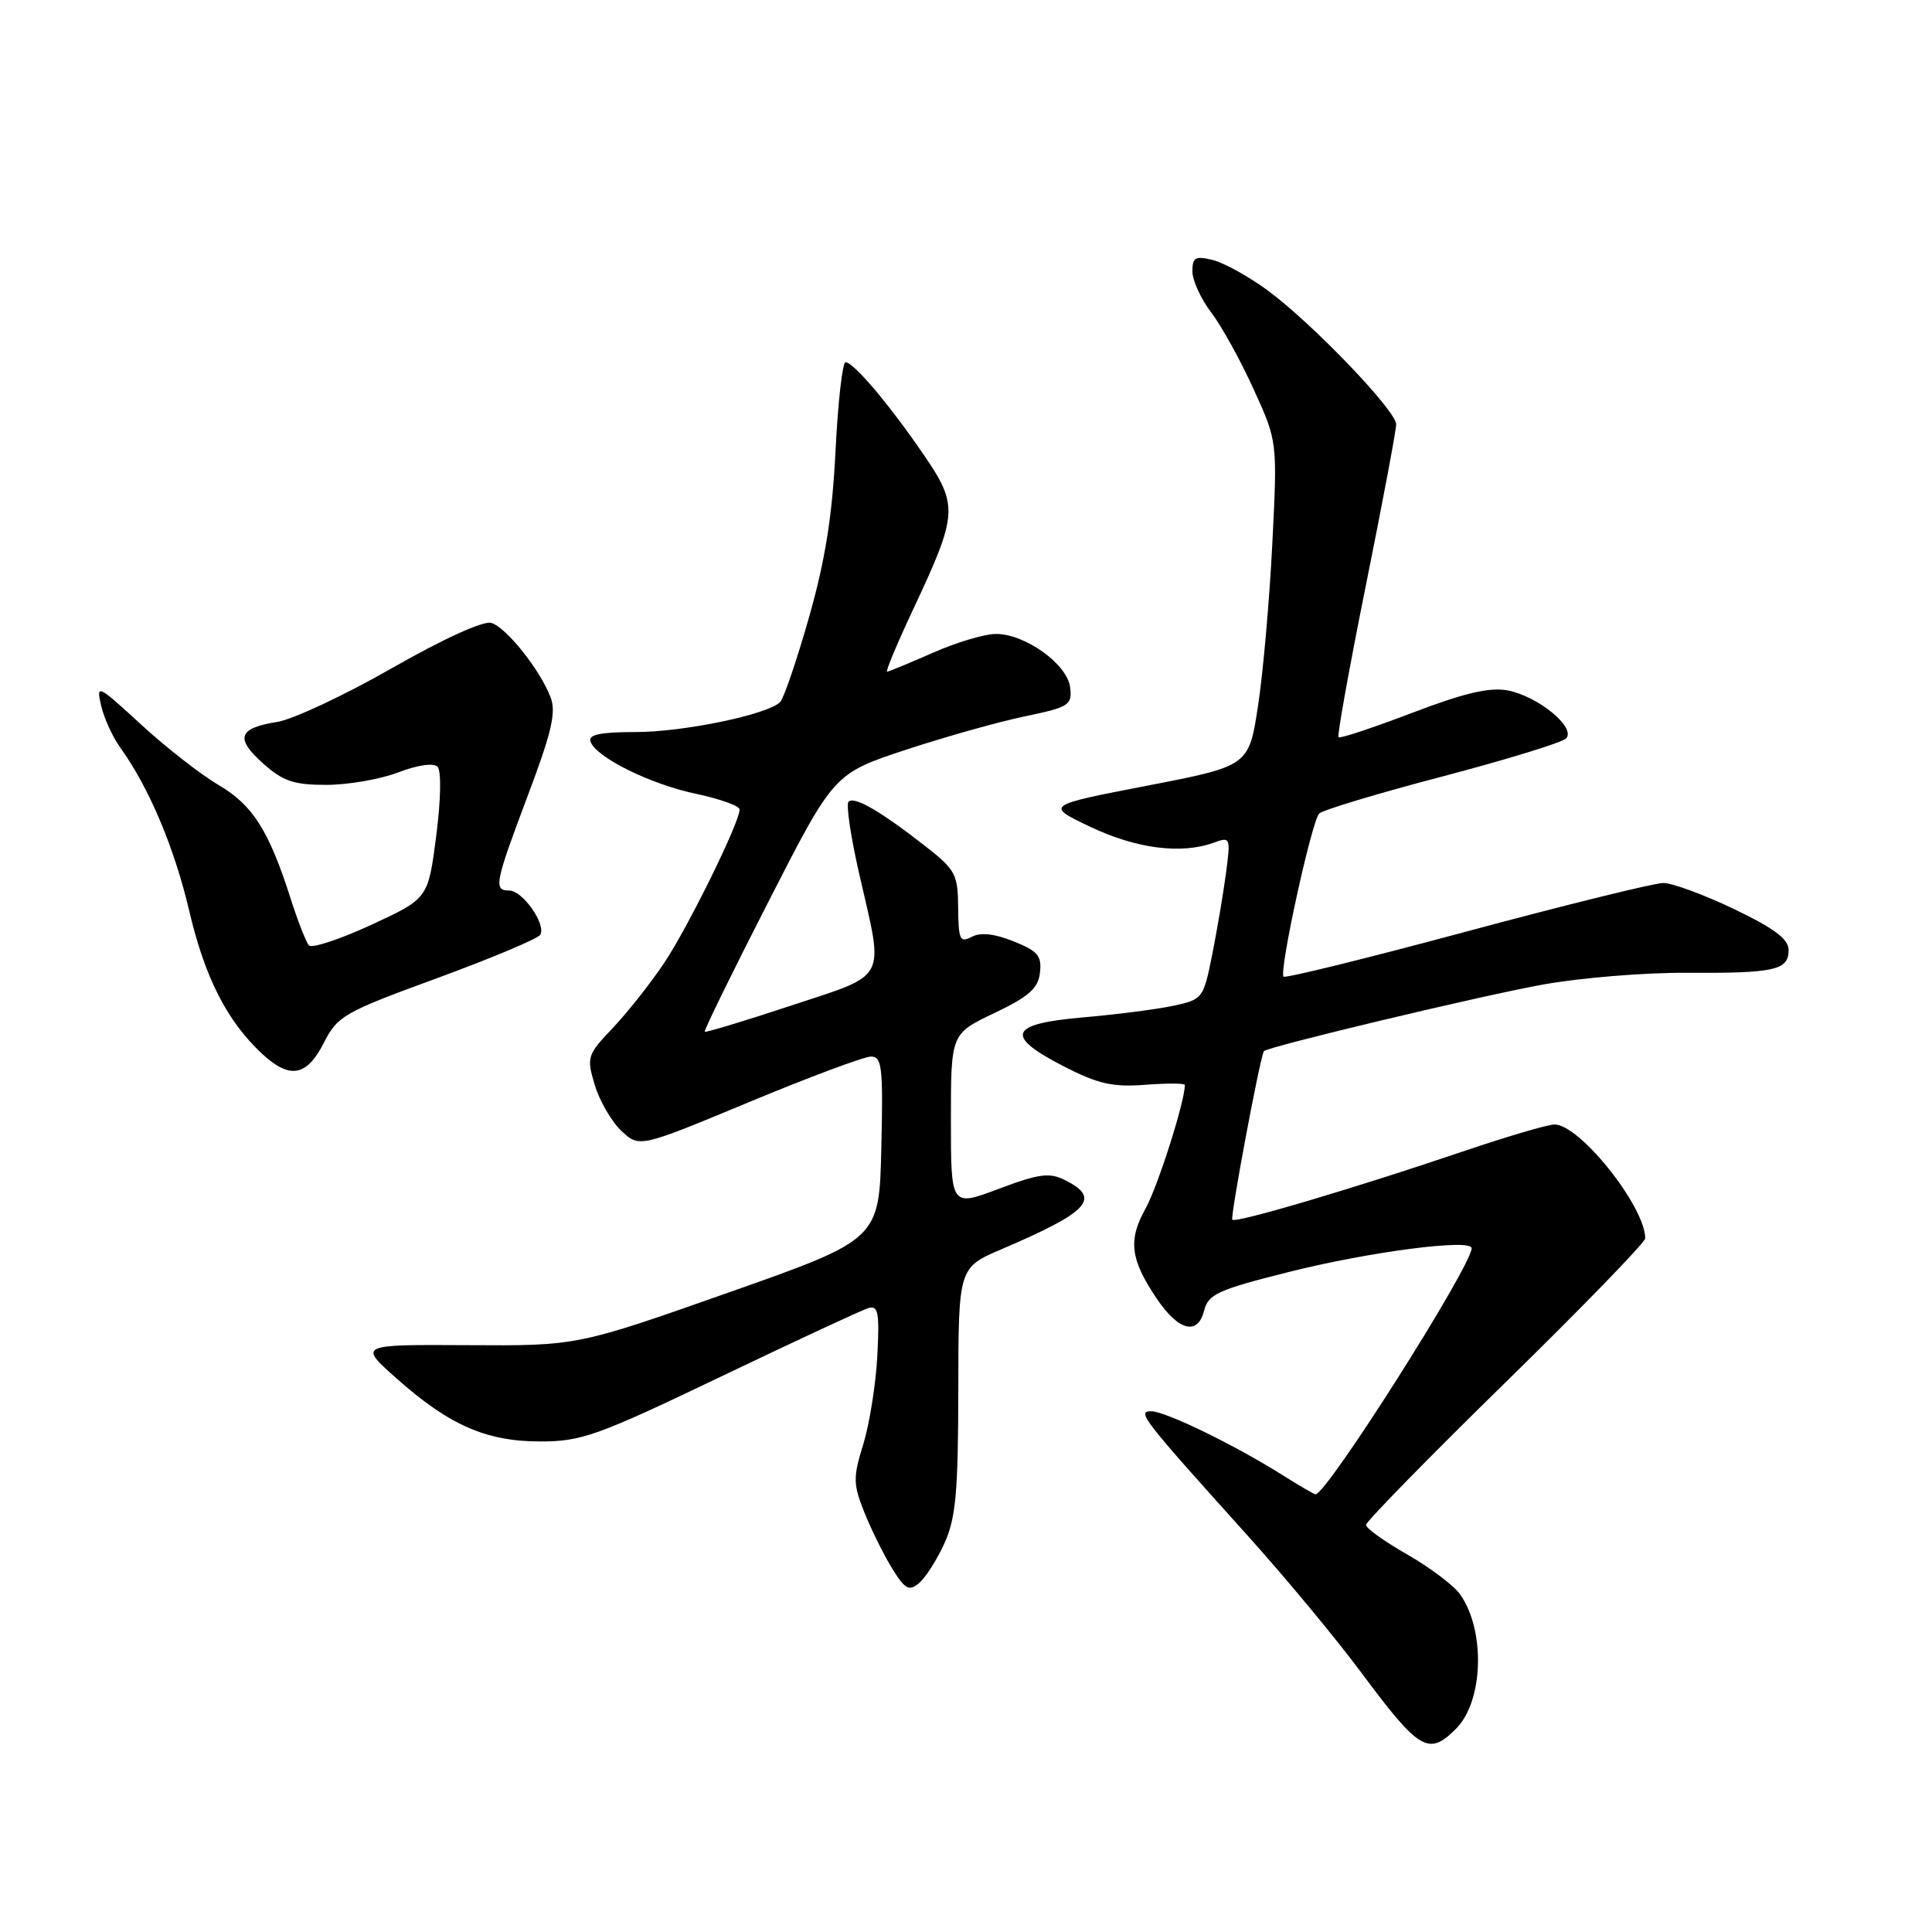 <?xml version="1.0" encoding="UTF-8" standalone="no"?>
<!DOCTYPE svg PUBLIC "-//W3C//DTD SVG 1.1//EN" "http://www.w3.org/Graphics/SVG/1.1/DTD/svg11.dtd" >
<svg xmlns="http://www.w3.org/2000/svg" xmlns:xlink="http://www.w3.org/1999/xlink" version="1.1" viewBox="0 0 256 256">
 <g >
 <path fill="currentColor"
d=" M 192.94 229.06 C 196.56 225.44 196.85 216.08 193.49 211.28 C 192.66 210.10 189.51 207.72 186.49 205.99 C 183.47 204.27 181.00 202.50 181.00 202.06 C 181.00 201.63 189.32 193.12 199.50 183.16 C 209.68 173.20 218.00 164.62 218.00 164.09 C 218.00 159.89 209.33 149.00 205.99 149.00 C 205.11 149.00 199.69 150.59 193.95 152.54 C 179.53 157.43 163.76 162.10 163.29 161.62 C 162.98 161.32 166.92 140.27 167.47 139.29 C 167.77 138.74 196.57 131.86 204.50 130.45 C 209.45 129.56 218.00 128.86 223.50 128.90 C 235.16 128.97 237.00 128.56 237.00 125.89 C 237.00 124.43 235.13 123.03 229.78 120.46 C 225.81 118.56 221.58 117.00 220.40 117.00 C 219.21 117.00 207.50 119.89 194.37 123.42 C 181.25 126.95 170.31 129.65 170.08 129.41 C 169.44 128.77 173.80 108.80 174.80 107.80 C 175.27 107.33 182.60 105.12 191.08 102.90 C 199.56 100.67 206.95 98.40 207.50 97.86 C 208.92 96.45 203.80 92.24 199.75 91.48 C 197.37 91.04 193.99 91.83 187.11 94.46 C 181.94 96.43 177.55 97.89 177.36 97.69 C 177.16 97.50 178.80 88.41 181.00 77.49 C 183.20 66.57 185.00 57.01 185.00 56.23 C 185.00 54.42 173.85 42.80 167.97 38.48 C 165.47 36.64 162.21 34.84 160.72 34.46 C 158.38 33.88 158.00 34.09 158.00 35.96 C 158.00 37.15 159.12 39.60 160.48 41.39 C 161.85 43.17 164.38 47.76 166.11 51.57 C 169.27 58.50 169.27 58.50 168.59 72.00 C 168.22 79.42 167.37 89.10 166.70 93.50 C 165.48 101.50 165.48 101.50 151.99 104.11 C 138.50 106.72 138.50 106.72 144.50 109.57 C 150.56 112.45 156.52 113.22 160.80 111.67 C 163.04 110.85 163.08 110.94 162.44 115.77 C 162.08 118.48 161.25 123.34 160.61 126.56 C 159.46 132.30 159.35 132.44 155.47 133.27 C 153.28 133.74 147.90 134.43 143.50 134.81 C 133.67 135.66 133.06 137.25 141.00 141.32 C 145.50 143.63 147.45 144.07 151.75 143.74 C 154.64 143.52 157.00 143.53 157.00 143.77 C 157.00 145.96 153.40 157.27 151.78 160.16 C 149.46 164.32 149.77 166.88 153.26 172.05 C 156.16 176.36 158.71 177.01 159.55 173.67 C 160.10 171.48 161.35 170.91 170.83 168.53 C 181.47 165.86 195.00 164.10 195.00 165.39 C 195.00 167.75 175.81 198.00 174.32 198.00 C 174.12 198.00 172.16 196.86 169.96 195.47 C 163.67 191.50 154.42 187.00 152.55 187.00 C 150.59 187.00 151.27 187.87 165.42 203.59 C 170.32 209.04 177.01 217.10 180.28 221.50 C 188.09 232.00 189.28 232.72 192.94 229.06 Z  M 125.14 204.50 C 126.65 201.16 126.96 197.80 126.98 184.24 C 127.00 167.97 127.00 167.97 132.75 165.51 C 144.36 160.54 145.96 158.78 141.08 156.35 C 139.05 155.34 137.64 155.53 132.33 157.53 C 126.00 159.91 126.00 159.91 126.00 148.45 C 126.00 136.98 126.00 136.98 131.75 134.24 C 136.34 132.05 137.56 130.97 137.80 128.88 C 138.06 126.66 137.52 126.02 134.30 124.73 C 131.75 123.71 129.93 123.51 128.75 124.14 C 127.20 124.96 127.00 124.52 126.96 120.29 C 126.93 115.85 126.61 115.25 122.62 112.13 C 116.69 107.49 113.20 105.47 112.44 106.23 C 112.08 106.58 112.74 110.99 113.90 116.01 C 117.14 130.12 117.75 128.98 104.81 133.25 C 98.65 135.29 93.51 136.84 93.38 136.71 C 93.24 136.58 97.04 128.83 101.82 119.48 C 110.50 102.50 110.50 102.50 120.00 99.36 C 125.22 97.64 132.33 95.64 135.80 94.92 C 141.66 93.70 142.08 93.44 141.80 91.09 C 141.44 88.02 135.86 84.00 131.98 84.00 C 130.48 84.00 126.71 85.12 123.60 86.50 C 120.49 87.87 117.76 89.00 117.54 89.00 C 117.31 89.00 118.90 85.21 121.07 80.59 C 126.93 68.09 127.00 66.98 122.38 60.23 C 117.85 53.61 113.11 48.00 112.04 48.00 C 111.63 48.00 111.03 53.29 110.71 59.75 C 110.28 68.40 109.35 74.23 107.19 81.83 C 105.57 87.51 103.85 92.55 103.37 93.03 C 101.71 94.69 90.55 97.00 84.21 97.00 C 79.56 97.00 77.94 97.34 78.24 98.25 C 78.93 100.33 86.15 103.91 92.25 105.19 C 95.41 105.86 98.00 106.79 98.00 107.27 C 98.00 108.99 91.12 122.96 87.96 127.67 C 86.17 130.33 83.13 134.17 81.19 136.22 C 77.80 139.79 77.71 140.08 78.81 143.77 C 79.45 145.89 81.04 148.62 82.34 149.85 C 84.72 152.08 84.72 152.08 99.24 146.04 C 107.22 142.72 114.50 140.00 115.41 140.00 C 116.87 140.00 117.03 141.40 116.78 152.12 C 116.50 164.23 116.50 164.23 96.50 171.28 C 76.50 178.33 76.50 178.33 62.00 178.24 C 47.50 178.16 47.50 178.16 52.50 182.61 C 59.52 188.85 64.41 191.00 71.61 191.00 C 77.06 191.00 79.18 190.24 95.54 182.40 C 105.42 177.67 114.20 173.59 115.05 173.33 C 116.37 172.94 116.55 173.89 116.25 179.69 C 116.05 183.43 115.21 188.69 114.39 191.37 C 113.02 195.78 113.04 196.63 114.52 200.37 C 115.43 202.64 117.08 205.98 118.19 207.79 C 119.91 210.58 120.44 210.88 121.76 209.79 C 122.62 209.08 124.14 206.70 125.14 204.50 Z  M 42.90 138.20 C 44.73 134.60 45.57 134.13 57.92 129.61 C 65.11 126.97 71.26 124.39 71.58 123.87 C 72.42 122.52 69.25 118.00 67.48 118.00 C 65.37 118.00 65.55 117.07 69.95 105.38 C 73.11 97.00 73.72 94.38 72.95 92.38 C 71.58 88.78 67.12 83.17 65.11 82.54 C 64.09 82.21 58.81 84.61 51.96 88.52 C 45.66 92.12 38.81 95.33 36.73 95.66 C 31.57 96.48 31.12 97.82 34.86 101.16 C 37.48 103.51 38.93 104.00 43.23 104.00 C 46.09 104.00 50.38 103.26 52.76 102.35 C 55.33 101.36 57.45 101.06 57.98 101.60 C 58.49 102.12 58.42 105.97 57.80 110.78 C 56.73 119.06 56.73 119.06 49.19 122.55 C 45.03 124.47 41.32 125.69 40.94 125.27 C 40.56 124.85 39.45 122.03 38.49 119.00 C 35.61 110.01 33.48 106.66 28.93 104.00 C 26.59 102.62 21.98 99.03 18.69 96.00 C 12.91 90.69 12.73 90.60 13.40 93.50 C 13.78 95.15 14.92 97.65 15.93 99.05 C 19.76 104.37 23.11 112.32 25.09 120.76 C 27.16 129.57 30.11 135.35 34.76 139.66 C 38.41 143.03 40.64 142.63 42.90 138.20 Z "/>
</g>
</svg>